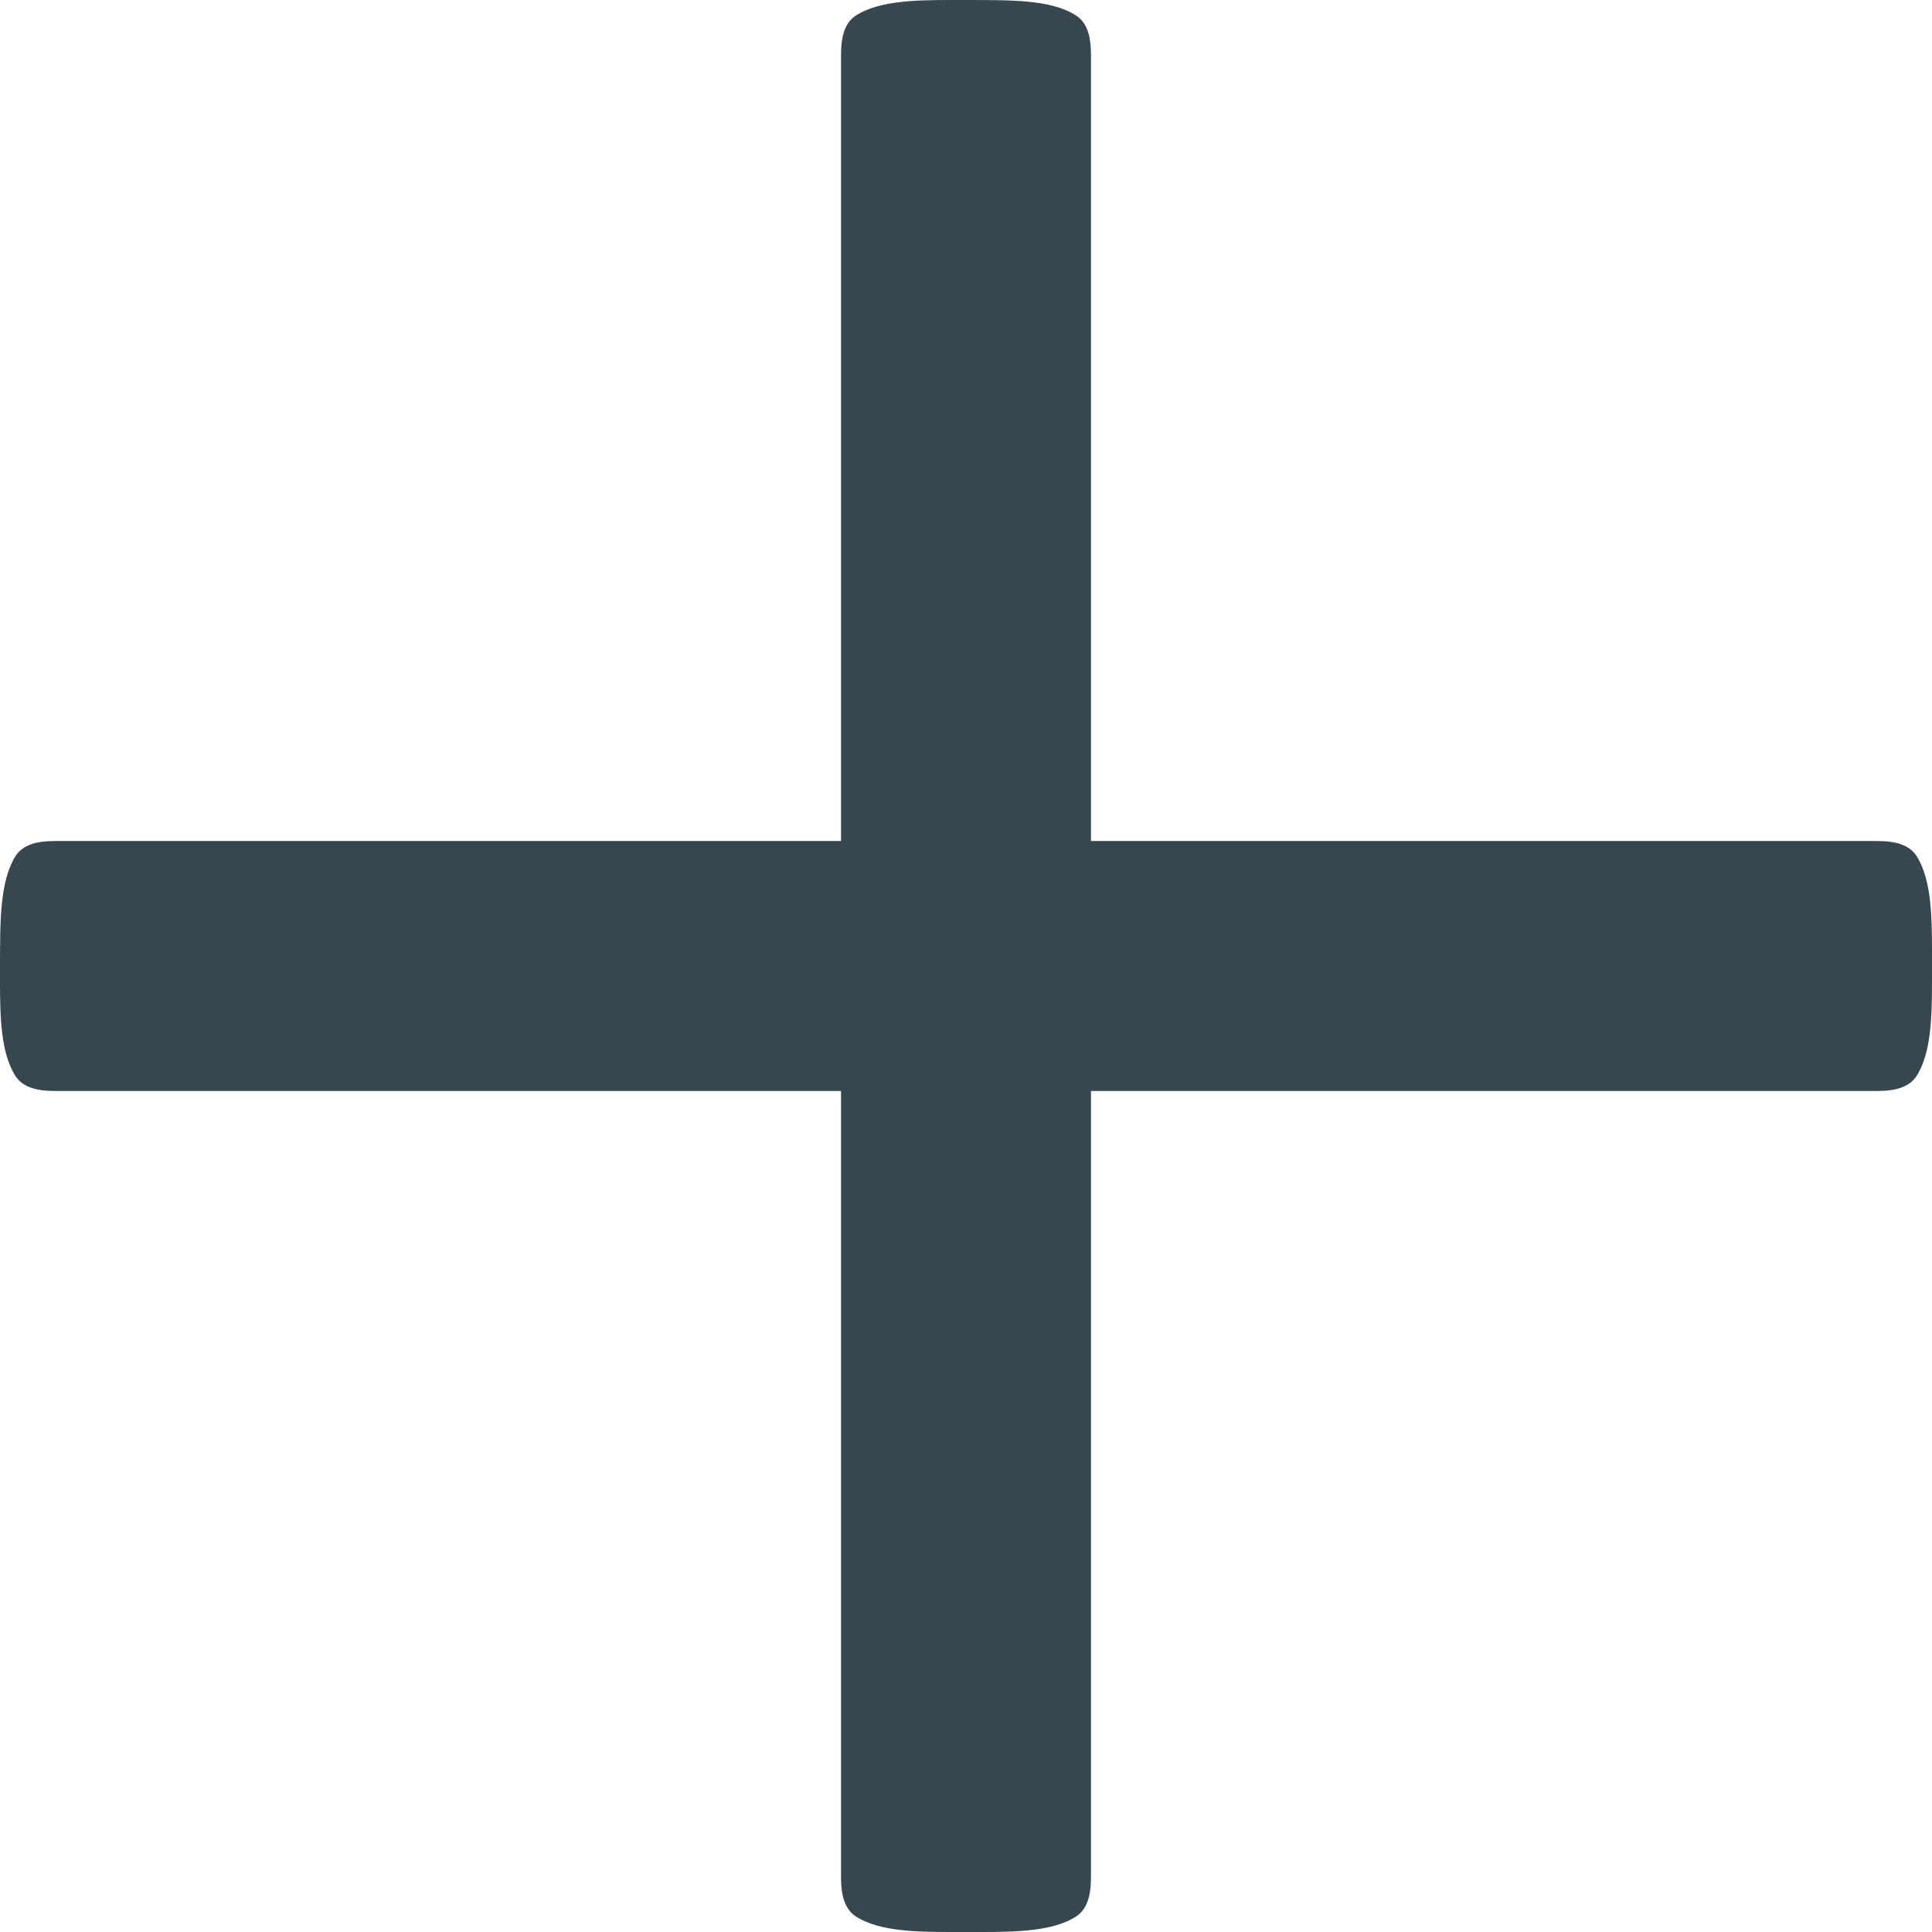 <svg xmlns="http://www.w3.org/2000/svg" width="16" height="16" viewBox="0 0 16 16"><path fill="#37474F" d="M7.999,0 C8.373,0.001 8.695,-0.005 8.905,0.124 C9.004,0.185 9.035,0.3 9.035,0.455 L9.035,0.455 L9.035,6.965 L15.545,6.965 C15.702,6.965 15.817,6.997 15.878,7.098 C15.991,7.287 16,7.565 16,7.873 L16,8.127 C16,8.435 15.991,8.713 15.878,8.902 C15.817,9.003 15.702,9.035 15.545,9.035 L15.545,9.035 L9.035,9.035 L9.035,15.545 C9.035,15.702 9.003,15.817 8.902,15.878 C8.713,15.991 8.435,16 8.127,16 L7.873,16 C7.565,16 7.287,15.991 7.098,15.878 C6.997,15.817 6.965,15.702 6.965,15.545 L6.965,15.545 L6.965,9.035 L0.455,9.035 C0.298,9.035 0.183,9.003 0.122,8.902 C0.009,8.713 0,8.435 0,8.128 L0,8.001 C0.001,7.638 -0.003,7.31 0.124,7.097 C0.185,6.996 0.3,6.965 0.455,6.965 L0.455,6.965 L6.965,6.965 L6.965,0.455 C6.965,0.298 6.997,0.183 7.098,0.122 C7.287,0.009 7.565,0 7.872,0 L7.999,0 Z"/></svg>